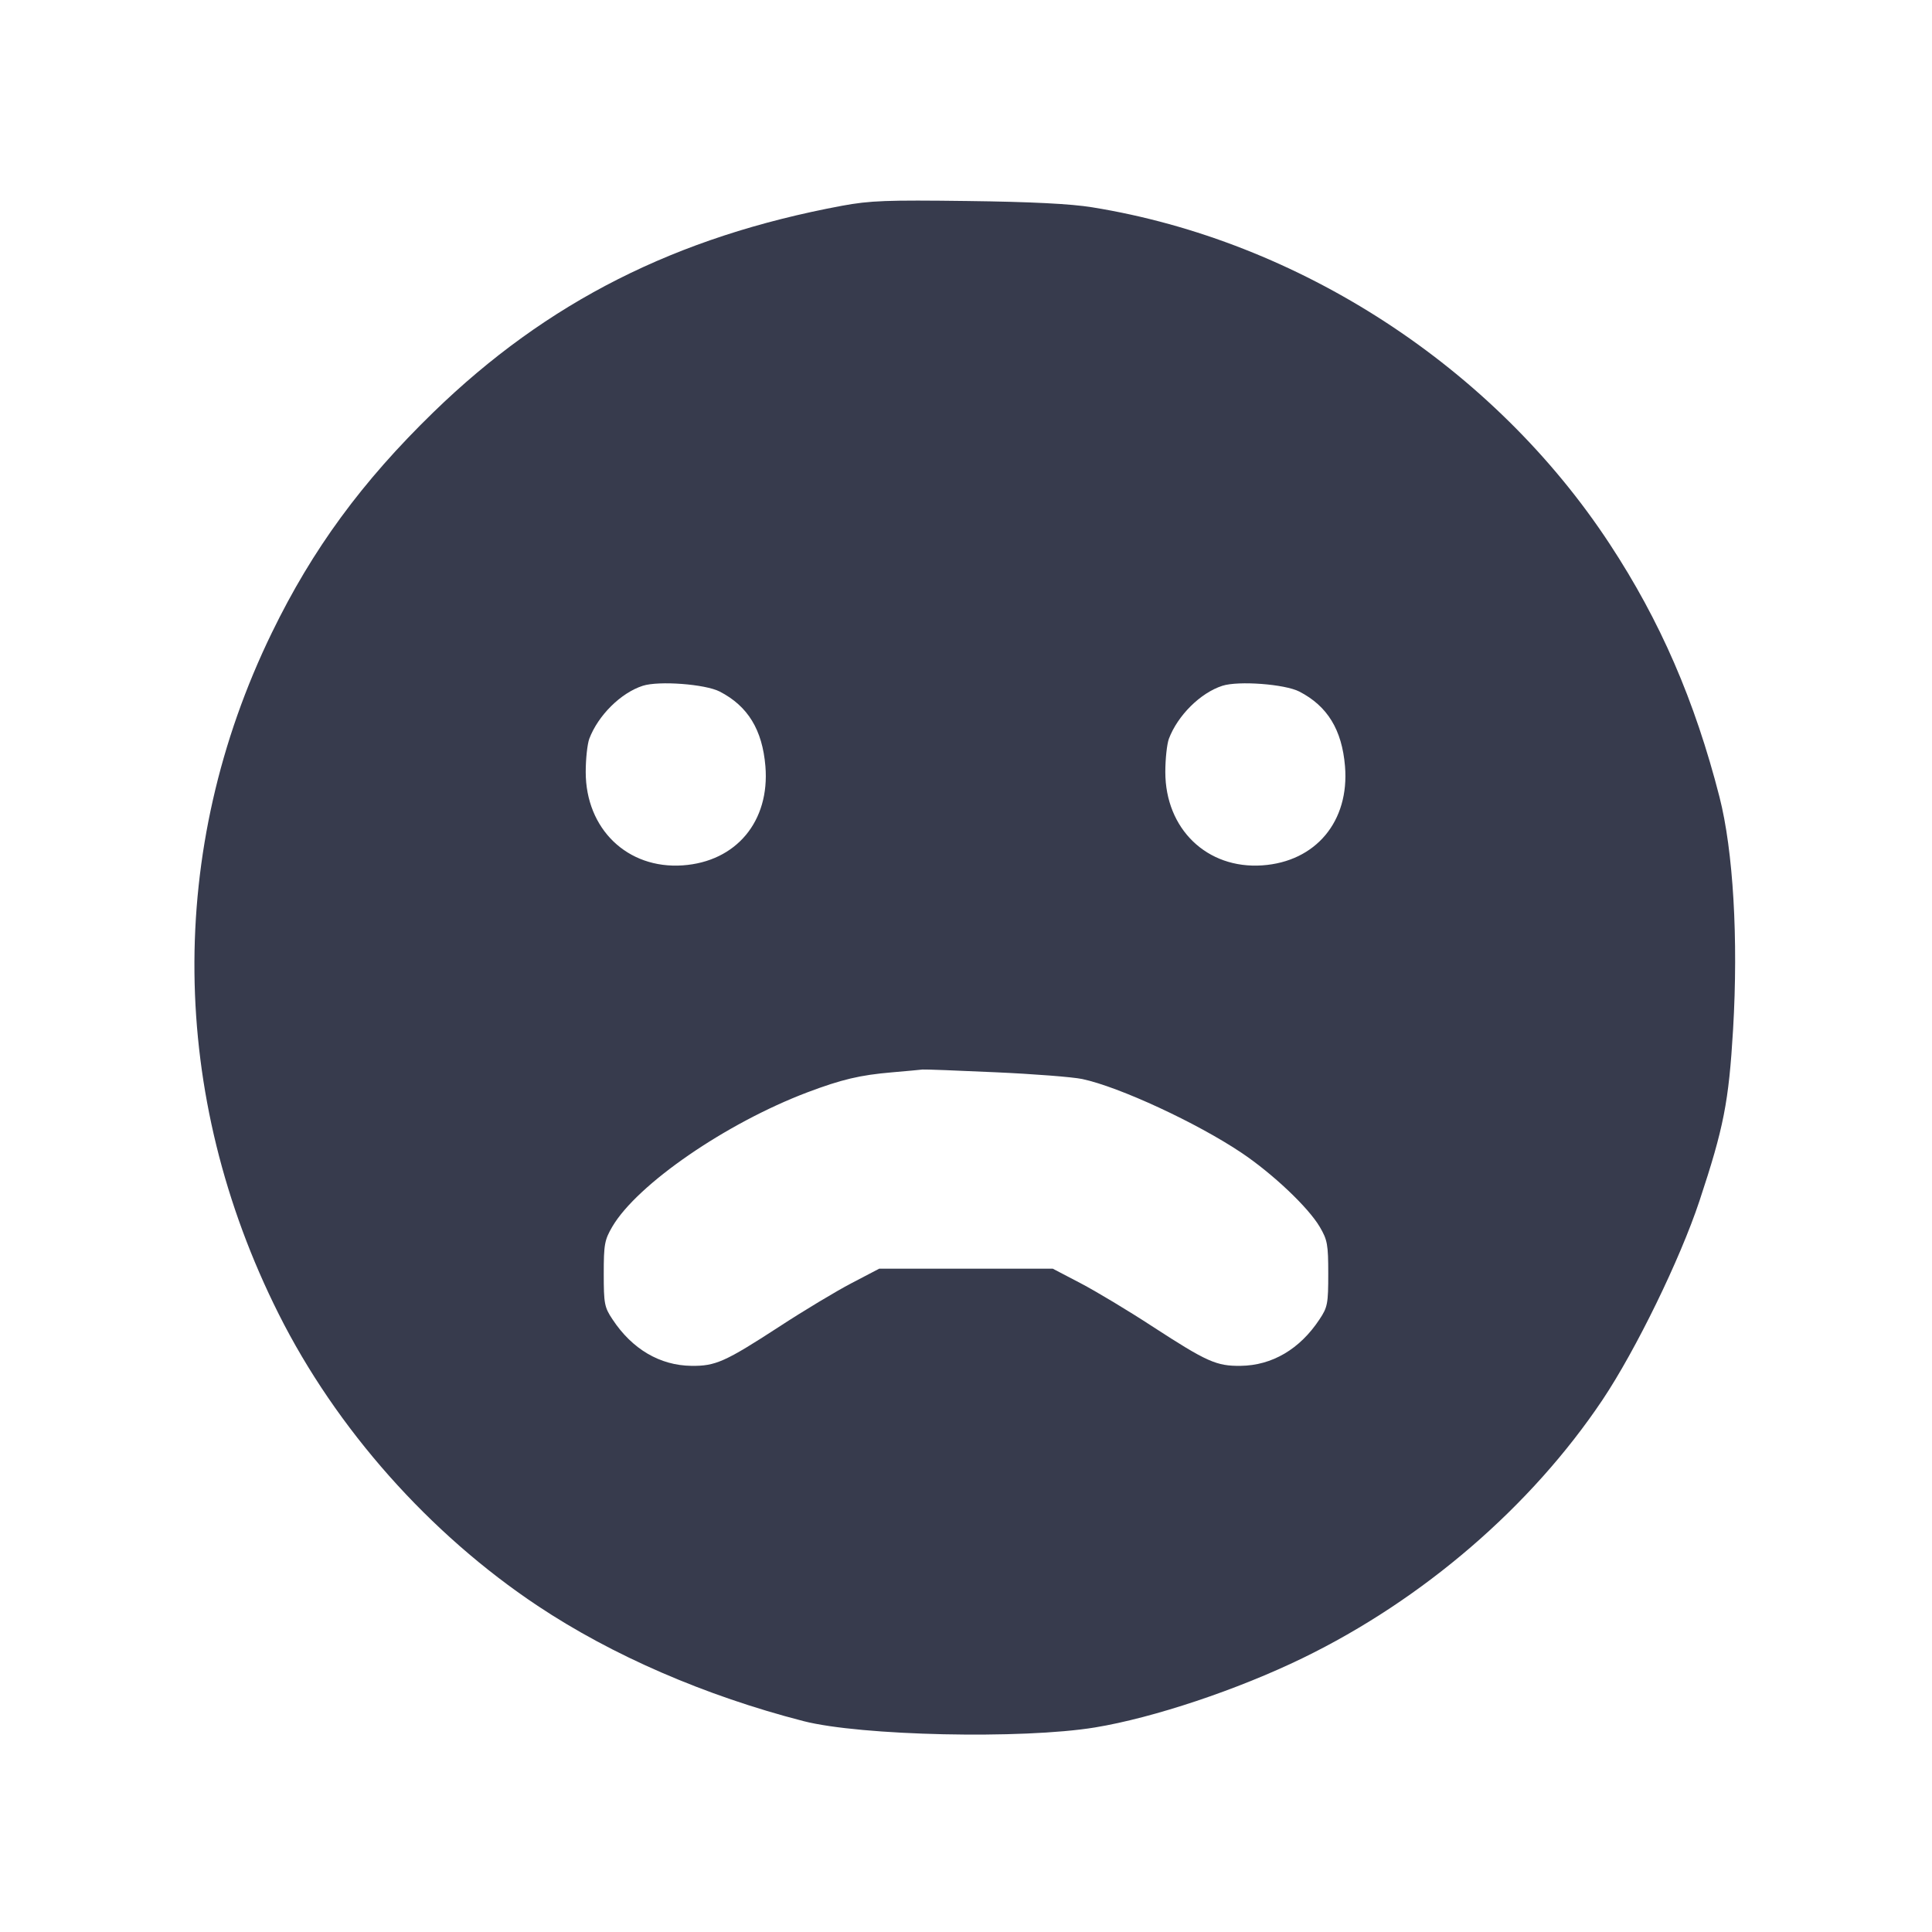 <svg width="24" height="24" viewBox="0 0 24 24" fill="none" xmlns="http://www.w3.org/2000/svg"><path d="M10.460 2.556 C 8.397 2.940,6.796 3.749,5.385 5.120 C 4.496 5.984,3.882 6.821,3.377 7.860 C 2.066 10.554,2.096 13.601,3.462 16.323 C 4.177 17.749,5.334 19.053,6.680 19.949 C 7.607 20.566,8.758 21.065,9.980 21.380 C 10.692 21.563,12.698 21.607,13.602 21.459 C 14.327 21.340,15.373 20.991,16.183 20.597 C 17.678 19.870,19.020 18.714,19.908 17.388 C 20.322 16.768,20.870 15.645,21.111 14.919 C 21.413 14.007,21.475 13.692,21.529 12.787 C 21.595 11.660,21.531 10.569,21.360 9.900 C 21.053 8.702,20.624 7.713,19.996 6.757 C 18.554 4.560,16.139 2.990,13.567 2.575 C 13.303 2.532,12.811 2.507,12.020 2.497 C 11.015 2.484,10.807 2.492,10.460 2.556 M8.941 8.591 C 9.290 8.771,9.470 9.065,9.508 9.517 C 9.565 10.202,9.146 10.704,8.480 10.750 C 7.794 10.797,7.276 10.298,7.276 9.590 C 7.276 9.429,7.296 9.244,7.320 9.178 C 7.430 8.887,7.712 8.607,7.985 8.519 C 8.184 8.455,8.761 8.498,8.941 8.591 M16.141 8.591 C 16.490 8.771,16.670 9.065,16.708 9.517 C 16.765 10.202,16.346 10.704,15.680 10.750 C 14.994 10.797,14.476 10.298,14.476 9.590 C 14.476 9.429,14.496 9.244,14.520 9.178 C 14.630 8.887,14.912 8.607,15.185 8.519 C 15.384 8.455,15.961 8.498,16.141 8.591 M12.364 13.320 C 12.839 13.341,13.325 13.379,13.444 13.404 C 13.905 13.502,14.867 13.948,15.422 14.320 C 15.812 14.582,16.252 14.999,16.394 15.240 C 16.490 15.403,16.500 15.459,16.500 15.823 C 16.500 16.194,16.492 16.239,16.391 16.390 C 16.147 16.760,15.802 16.962,15.412 16.967 C 15.112 16.971,14.992 16.917,14.324 16.483 C 14.020 16.284,13.615 16.041,13.424 15.941 L 13.078 15.760 12.000 15.760 L 10.922 15.760 10.576 15.941 C 10.385 16.041,9.980 16.284,9.676 16.483 C 9.008 16.917,8.888 16.971,8.588 16.967 C 8.198 16.962,7.853 16.760,7.609 16.390 C 7.508 16.239,7.500 16.194,7.500 15.823 C 7.500 15.458,7.510 15.403,7.607 15.237 C 7.917 14.711,9.018 13.953,10.028 13.570 C 10.455 13.409,10.682 13.355,11.080 13.321 C 11.267 13.305,11.438 13.289,11.460 13.286 C 11.482 13.283,11.889 13.298,12.364 13.320 " fill="#373B4D" stroke="none" fill-rule="evenodd"></path></svg>